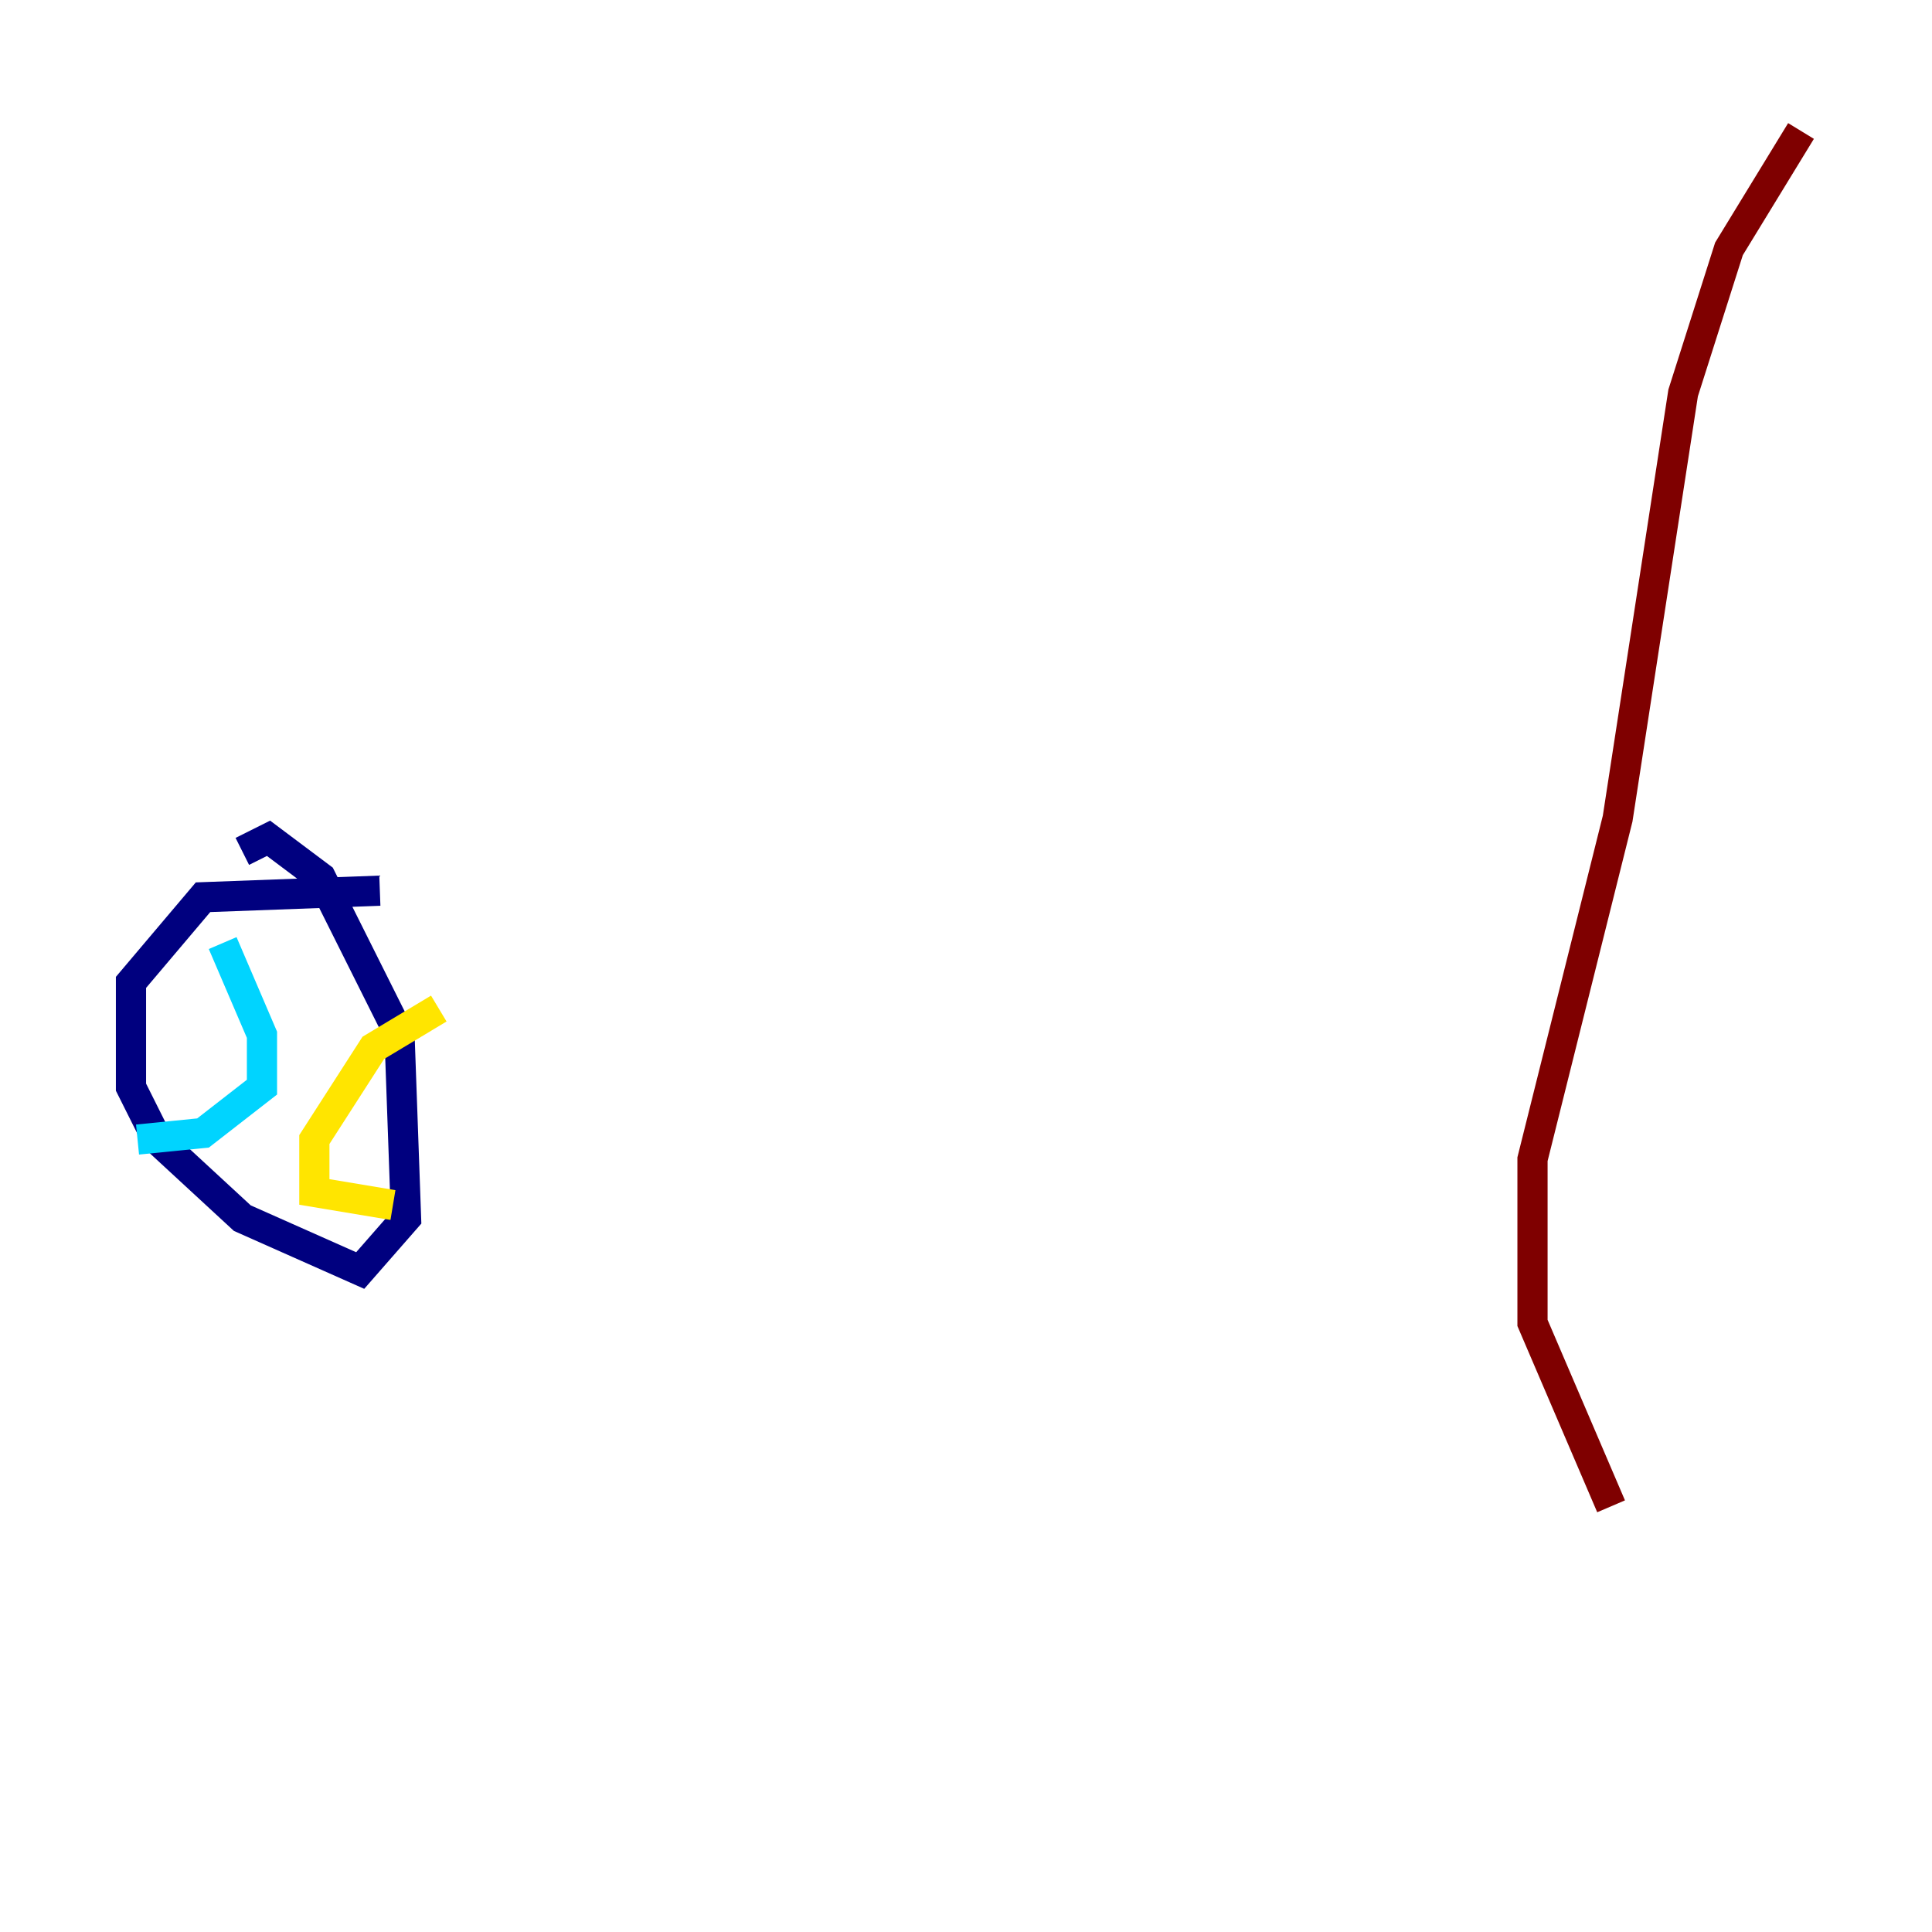 <?xml version="1.0" encoding="utf-8" ?>
<svg baseProfile="tiny" height="128" version="1.2" viewBox="0,0,128,128" width="128" xmlns="http://www.w3.org/2000/svg" xmlns:ev="http://www.w3.org/2001/xml-events" xmlns:xlink="http://www.w3.org/1999/xlink"><defs /><polyline fill="none" points="25.166,59.01 13.451,59.444 8.678,65.085 8.678,72.027 10.414,75.498 16.054,80.705 23.864,84.176 26.902,80.705 26.468,68.556 21.261,58.142 17.79,55.539 16.054,56.407" stroke="#00007f" stroke-width="2" /><polyline fill="none" points="14.752,62.481 17.356,68.556 17.356,72.027 13.451,75.064 9.112,75.498" stroke="#00d4ff" stroke-width="2" /><polyline fill="none" points="29.071,66.82 24.732,69.424 20.827,75.498 20.827,78.969 26.034,79.837" stroke="#ffe500" stroke-width="2" /><polyline fill="none" points="119.322,8.678 114.549,16.488 111.512,26.034 107.173,54.237 101.532,76.8 101.532,87.647 106.739,99.797" stroke="#7f0000" stroke-width="2" /></svg>